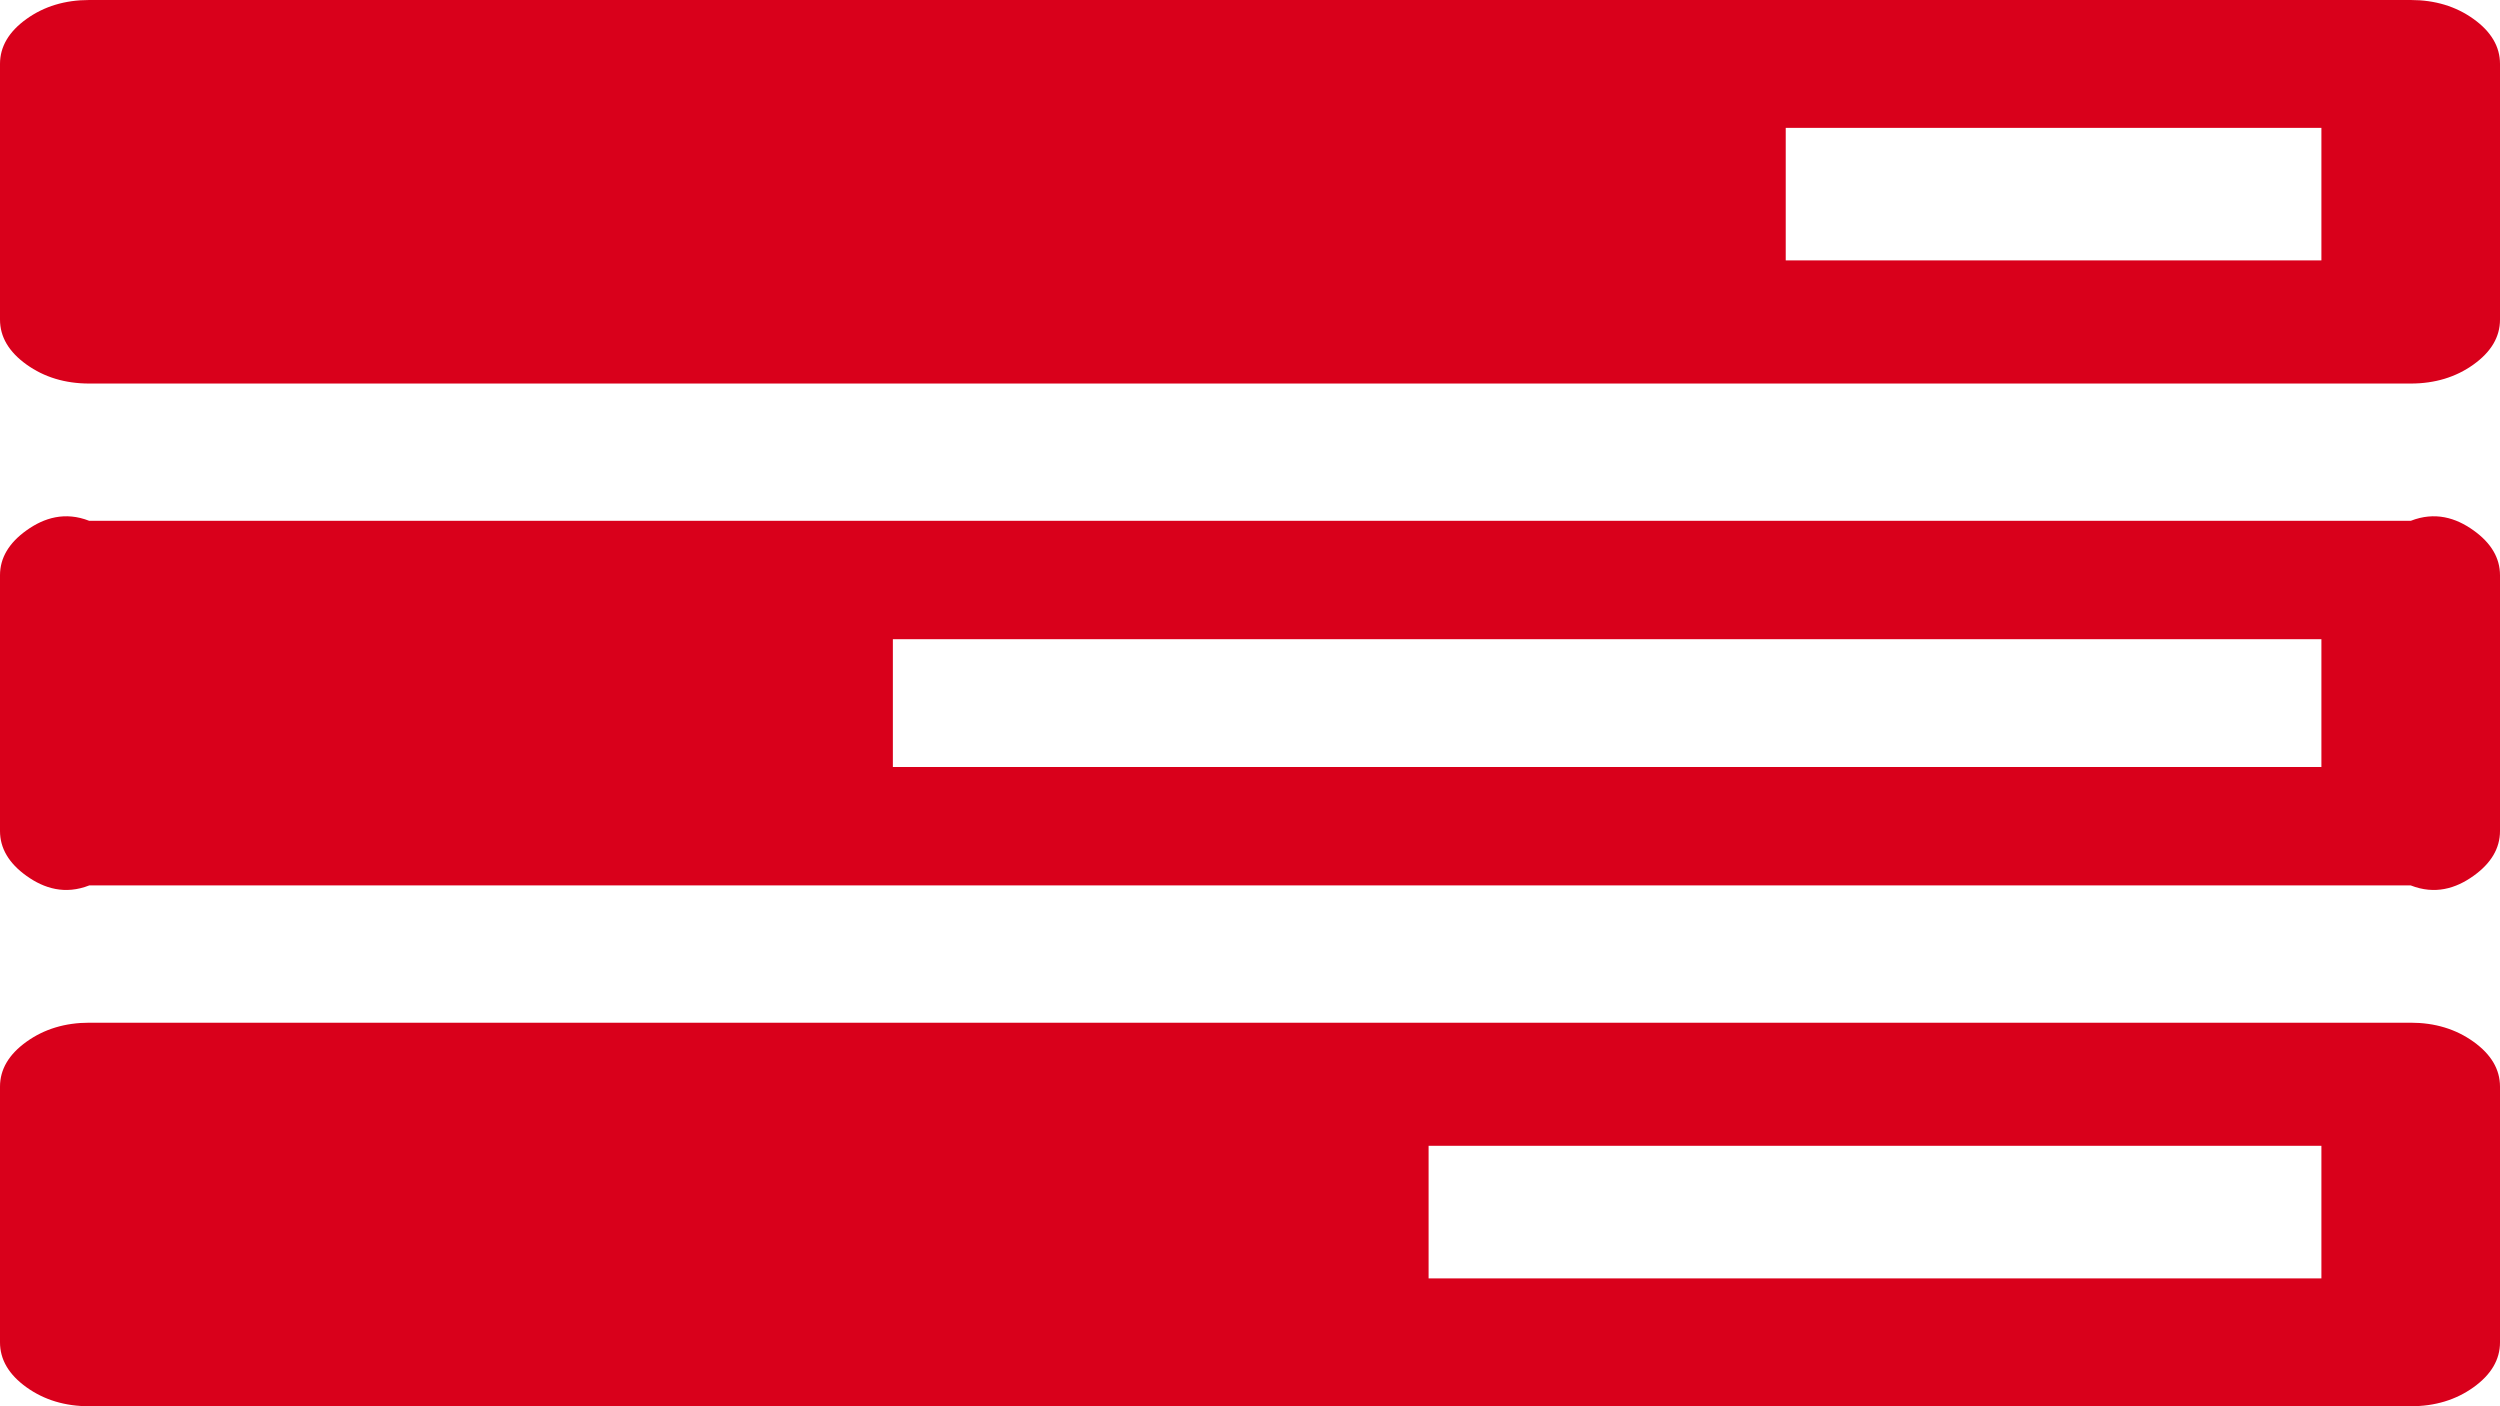 ﻿<?xml version="1.0" encoding="utf-8"?>
<svg version="1.1" xmlns:xlink="http://www.w3.org/1999/xlink" width="48px" height="27px" xmlns="http://www.w3.org/2000/svg">
  <g transform="matrix(1 0 0 1 -1043 -631 )">
    <path d="M 27.429 22  L 27.429 24.545  L 44.571 24.545  L 44.571 22  L 27.429 22  Z M 17.143 12.273  L 17.143 14.727  L 44.571 14.727  L 44.571 12.273  L 17.143 12.273  Z M 34.286 2.455  L 34.286 5  L 44.571 5  L 44.571 2.455  L 34.286 2.455  Z M 47.491 20.001  C 47.83 20.244  48 20.531  48 20.864  L 48 25.773  C 48 26.105  47.83 26.393  47.491 26.636  C 47.152 26.879  46.75 27  46.286 27  L 1.714 27  C 1.25 27  0.848 26.879  0.509 26.636  C 0.17 26.393  0 26.105  0 25.773  L 0 20.864  C 0 20.531  0.17 20.244  0.509 20.001  C 0.848 19.758  1.25 19.636  1.714 19.636  L 46.286 19.636  C 46.75 19.636  47.152 19.758  47.491 20.001  Z M 47.491 10.183  C 47.83 10.425  48 10.713  48 11.045  L 48 15.955  C 48 16.287  47.83 16.575  47.491 16.817  C 47.152 17.06  46.75 17.182  46.286 17  L 1.714 17  C 1.25 17.182  0.848 17.06  0.509 16.817  C 0.17 16.575  0 16.287  0 15.955  L 0 11.045  C 0 10.713  0.17 10.425  0.509 10.183  C 0.848 9.94  1.25 9.818  1.714 10  L 46.286 10  C 46.75 9.818  47.152 9.94  47.491 10.183  Z M 47.491 0.364  C 47.83 0.607  48 0.895  48 1.227  L 48 6.136  C 48 6.469  47.83 6.756  47.491 6.999  C 47.152 7.242  46.75 7.364  46.286 7.364  L 1.714 7.364  C 1.25 7.364  0.848 7.242  0.509 6.999  C 0.17 6.756  0 6.469  0 6.136  L 0 1.227  C 0 0.895  0.17 0.607  0.509 0.364  C 0.848 0.121  1.25 0  1.714 0  L 46.286 0  C 46.75 0  47.152 0.121  47.491 0.364  Z " fill-rule="nonzero" fill="#d9001b" stroke="none" transform="matrix(1 0 0 1 1043 631 )" />
  </g>
</svg>